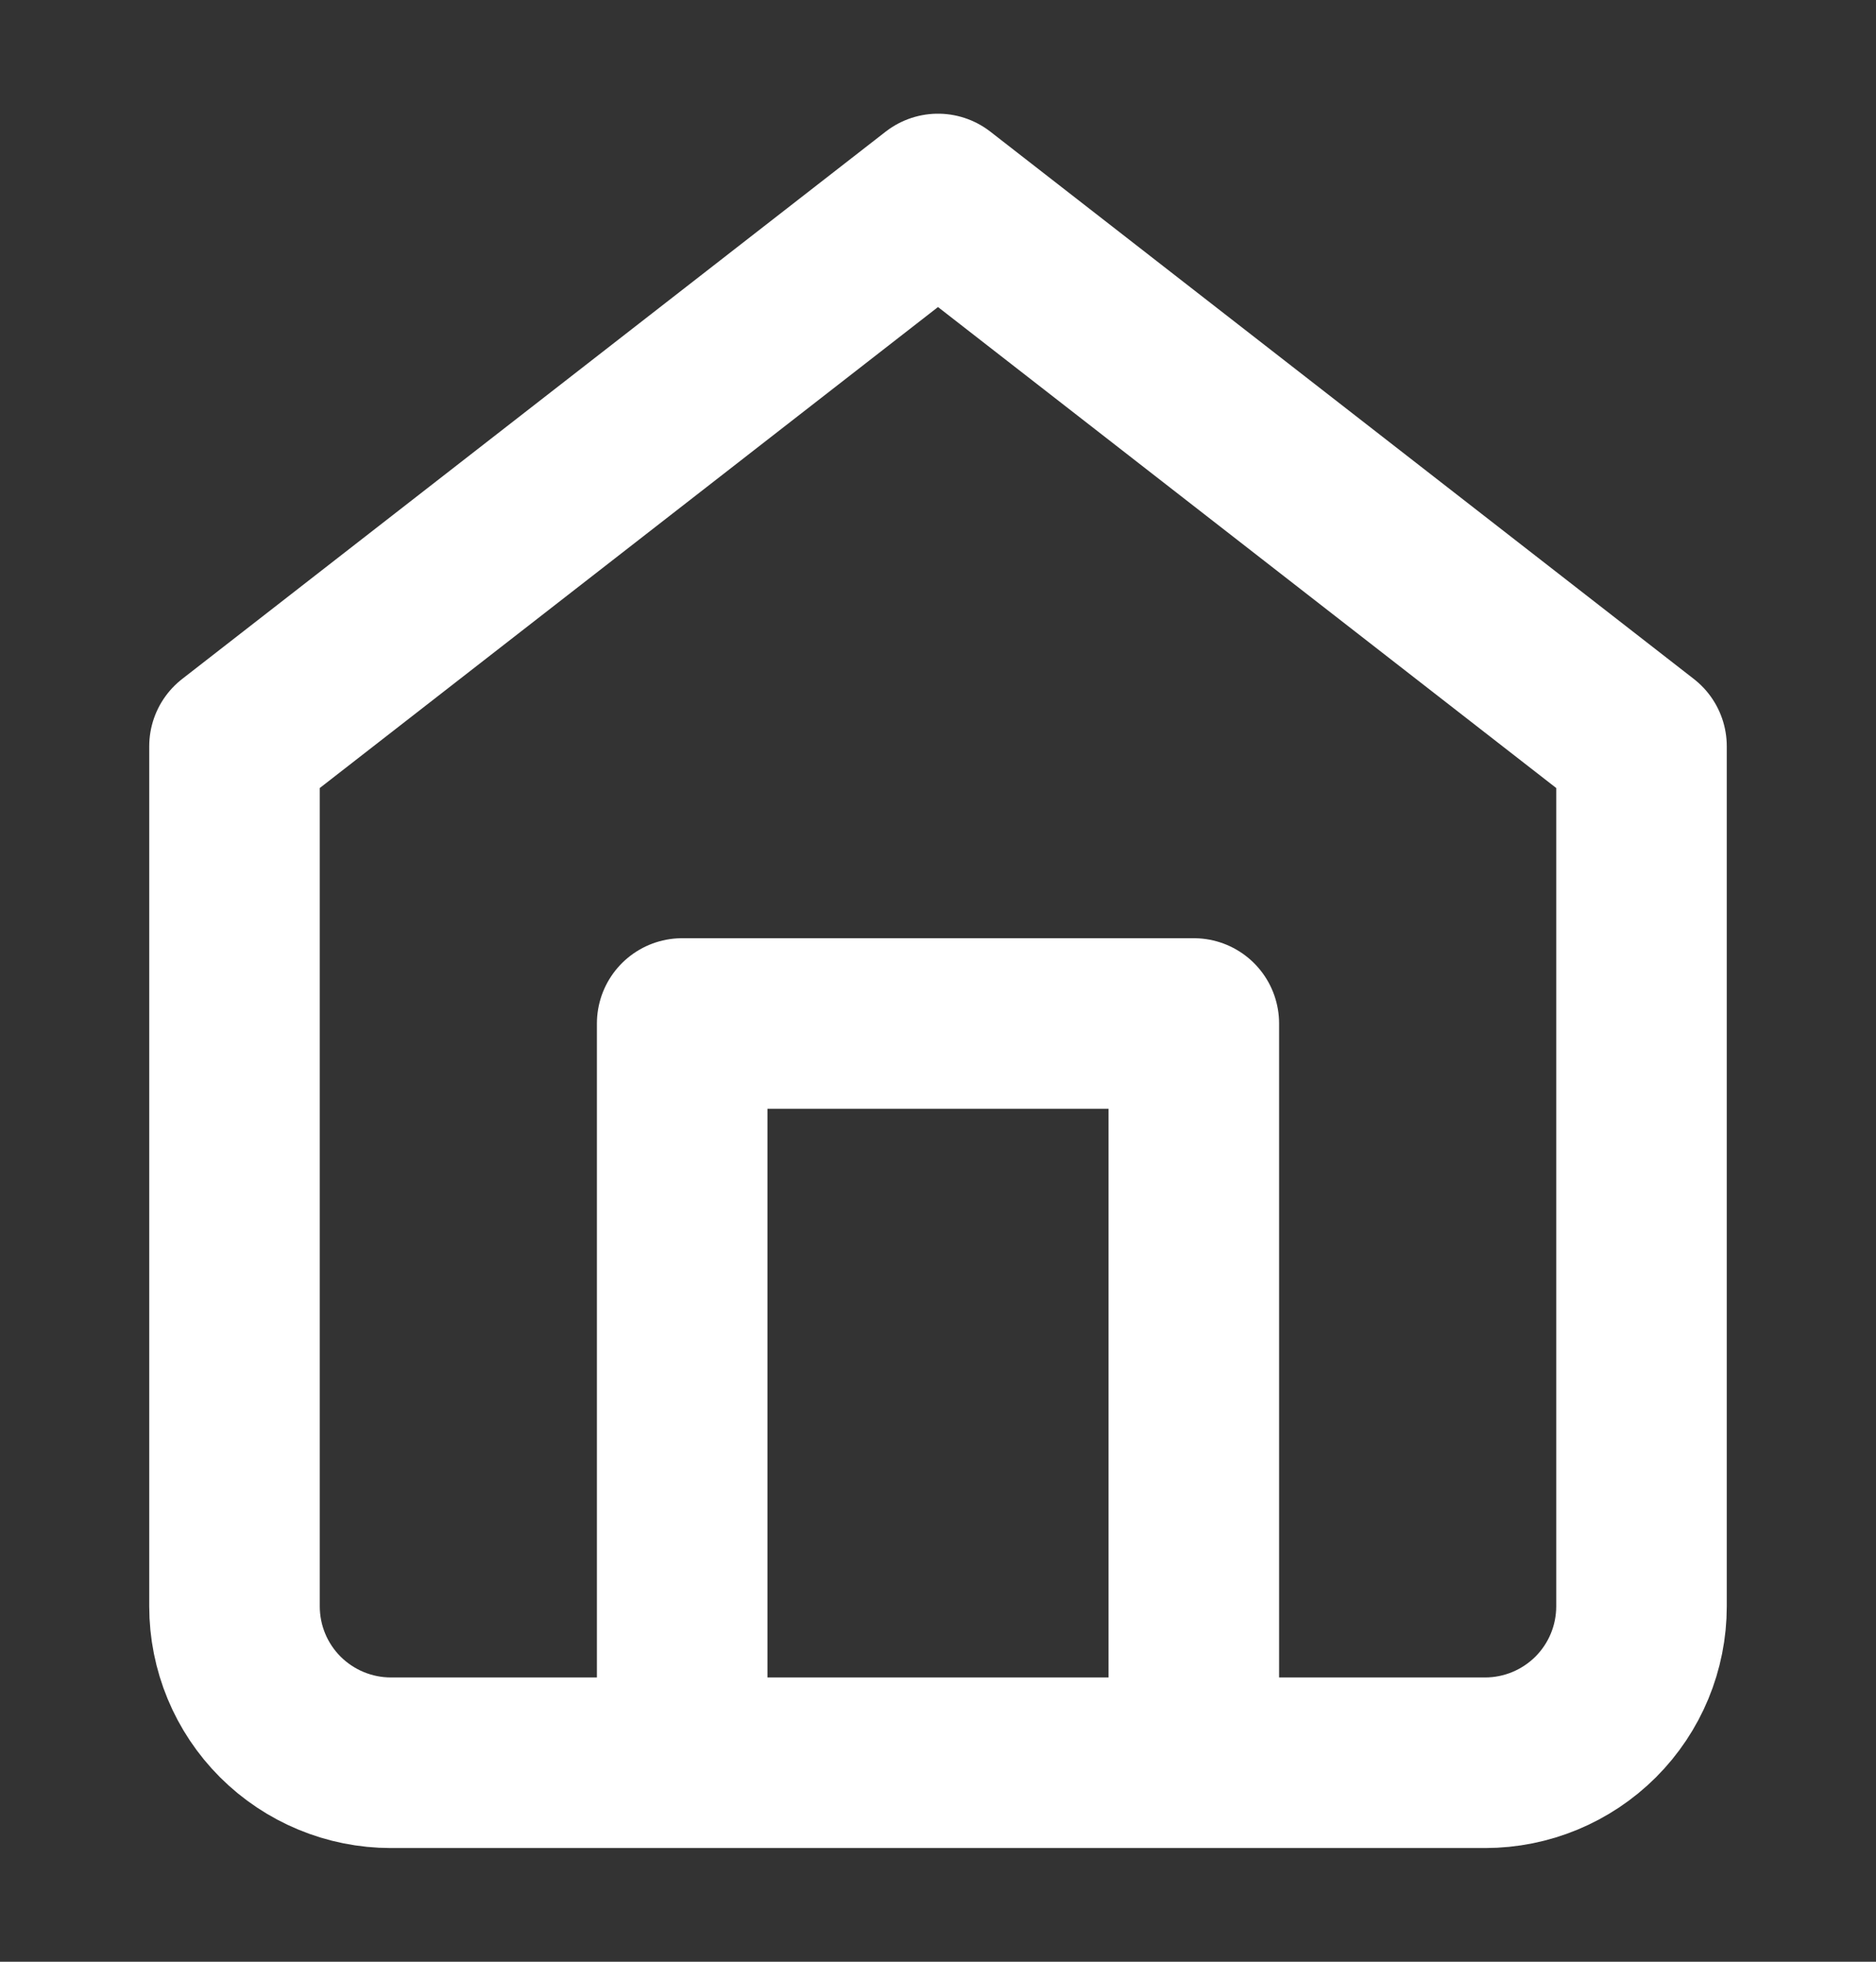 <svg width="22" height="23" viewBox="0 0 22 23" fill="none" xmlns="http://www.w3.org/2000/svg">
<rect x="0" y="0" width="22" height="23" fill="#333333" stroke="none"/>
<path d="M2.75 8.75L11 2.333L19.25 8.75V18.833C19.25 19.32 19.057 19.786 18.713 20.13C18.369 20.473 17.903 20.667 17.417 20.667H4.583C4.097 20.667 3.631 20.473 3.287 20.13C2.943 19.786 2.75 19.32 2.75 18.833V8.75Z" stroke="white" stroke-width="2" stroke-linecap="round" stroke-linejoin="round"/>
<path d="M8 20V12H14V20" stroke="white" stroke-width="2" stroke-linecap="round" stroke-linejoin="round"/>
</svg>
